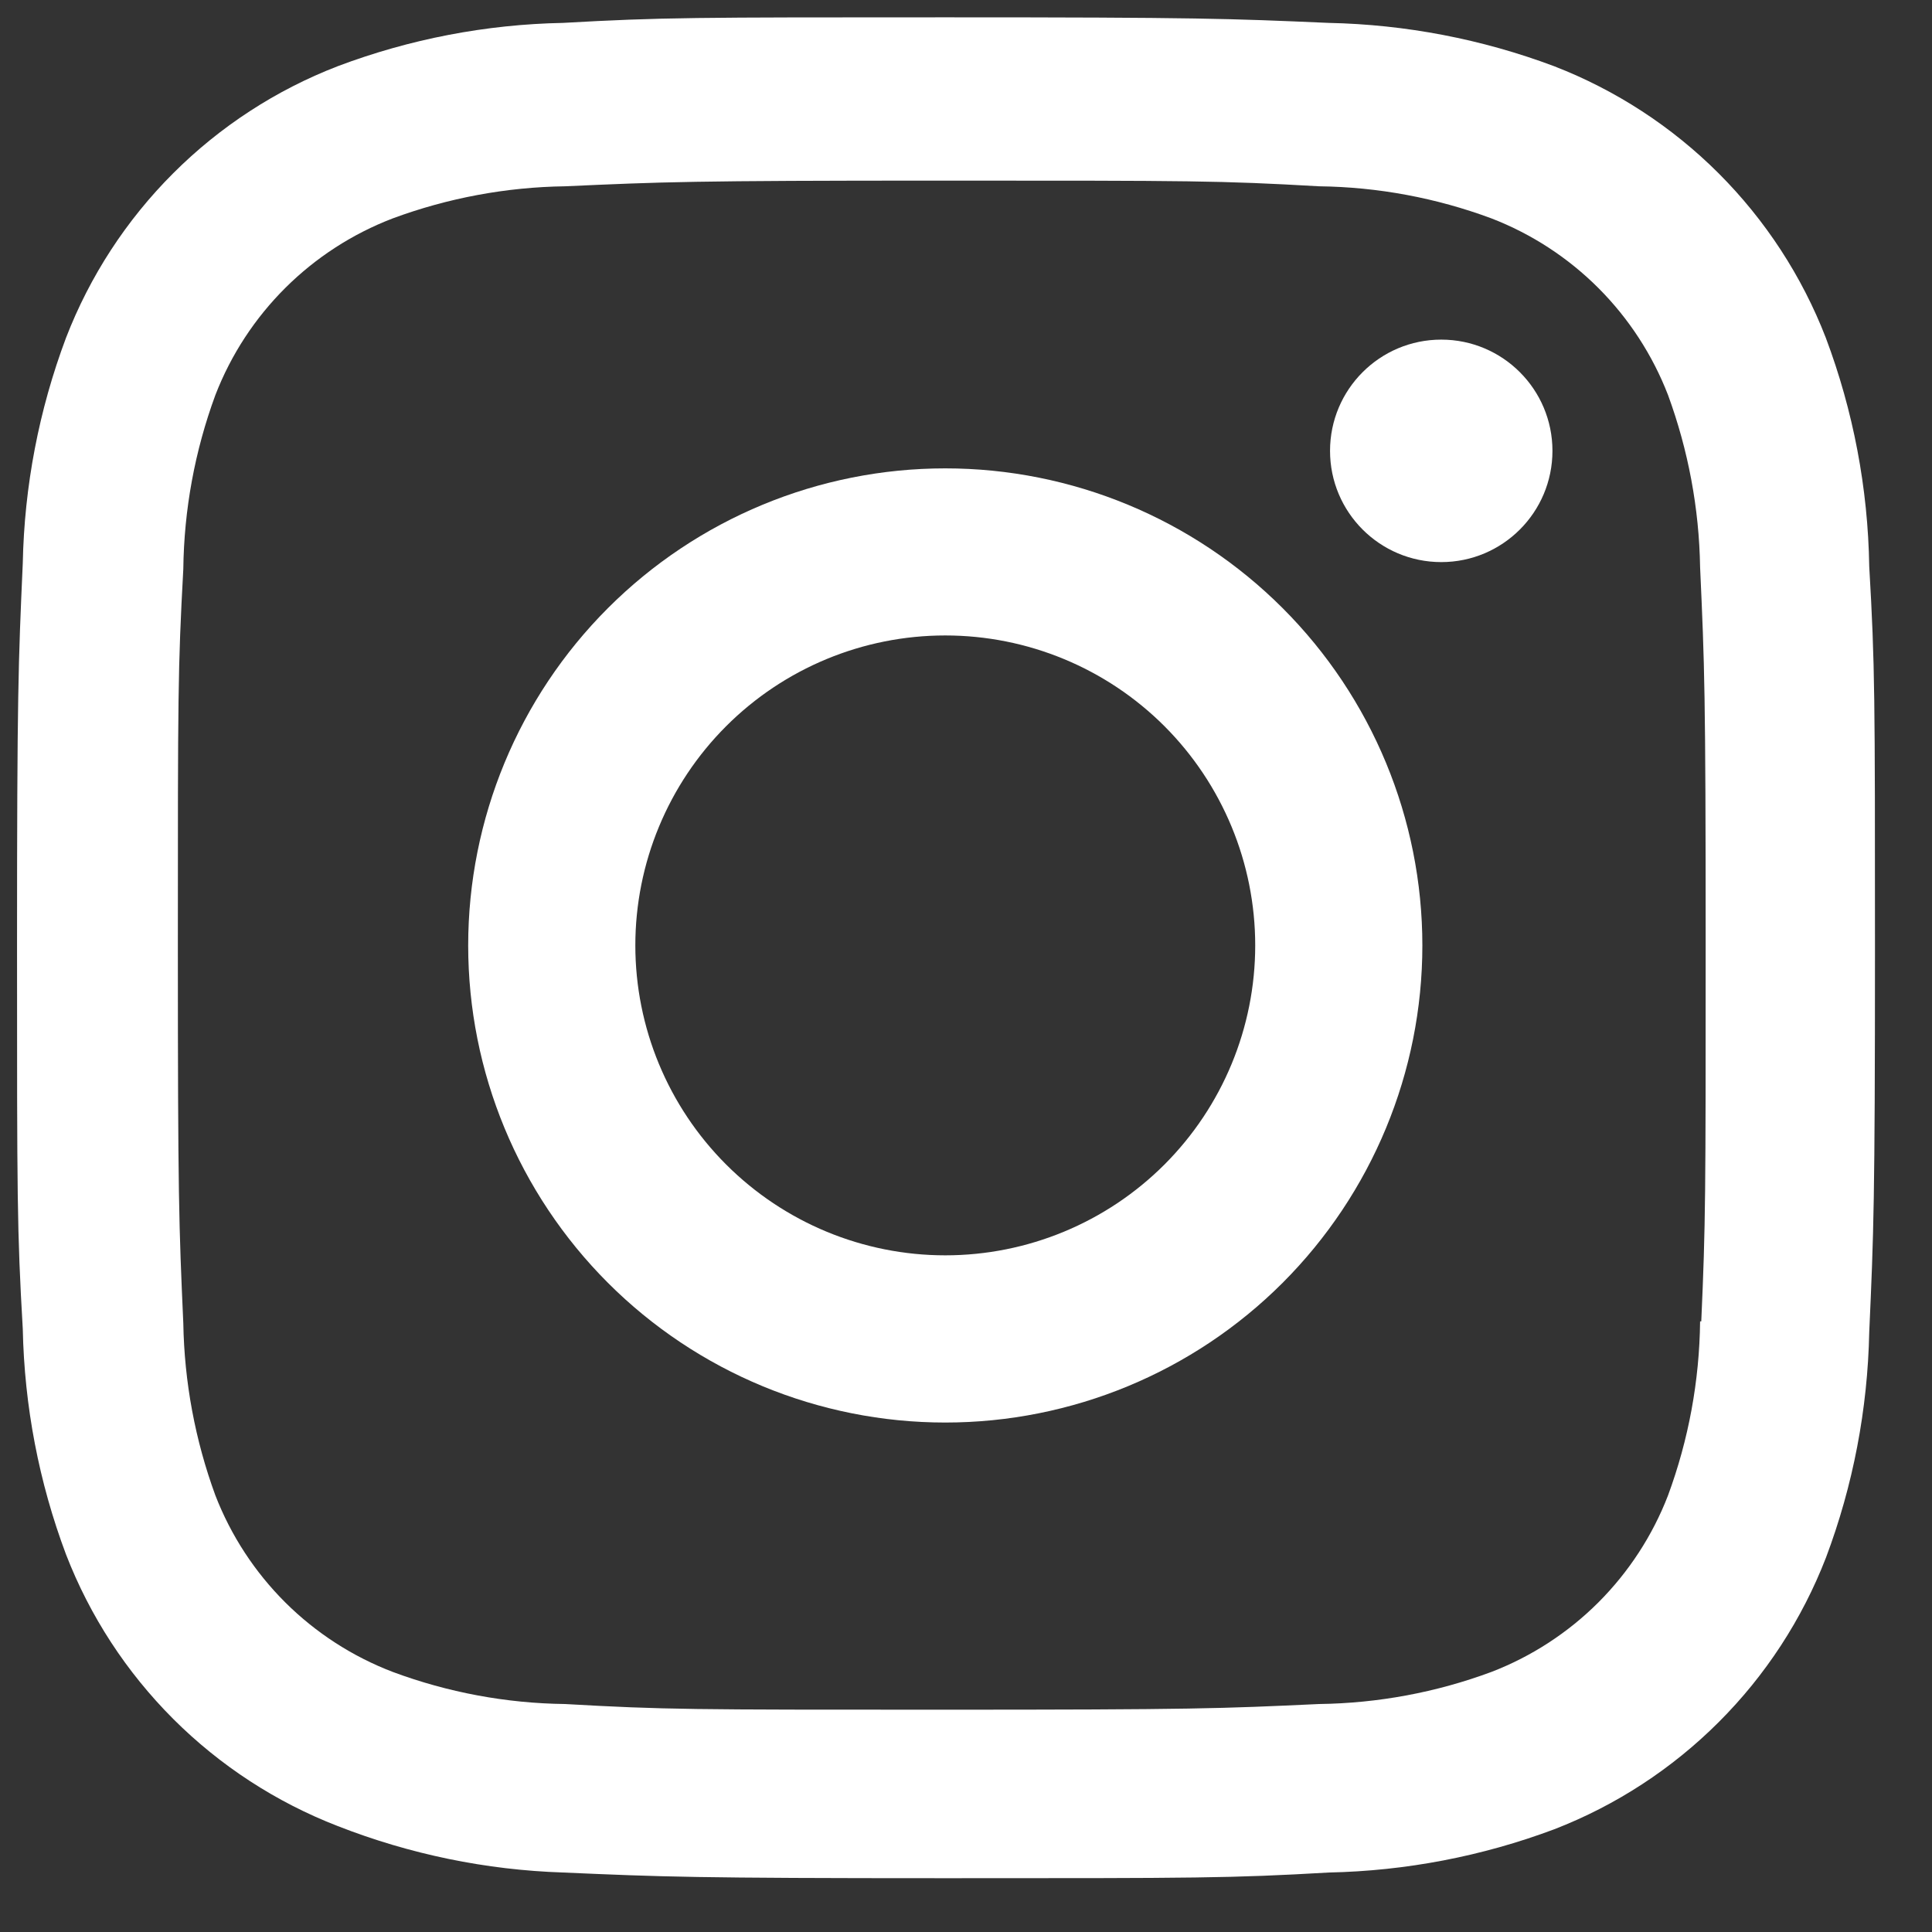 <svg width="33" height="33" viewBox="0 0 33 33" fill="none" xmlns="http://www.w3.org/2000/svg">
<rect x="0" y="0" width="33" height="33" fill="#333333" stroke="none"/>
<path d="M16.146 8C13.985 8 11.912 8.859 10.384 10.387C8.856 11.915 7.997 13.988 7.997 16.149C7.997 18.311 8.856 20.383 10.384 21.912C11.912 23.44 13.985 24.298 16.146 24.298C18.307 24.298 20.38 23.44 21.908 21.912C23.436 20.383 24.295 18.311 24.295 16.149C24.295 13.988 23.436 11.915 21.908 10.387C20.38 8.859 18.307 8 16.146 8ZM16.146 21.442C14.742 21.442 13.396 20.884 12.403 19.891C11.41 18.898 10.852 17.552 10.852 16.148C10.852 14.744 11.41 13.397 12.403 12.404C13.396 11.411 14.742 10.854 16.146 10.854C17.55 10.854 18.897 11.411 19.89 12.404C20.882 13.397 21.44 14.744 21.44 16.148C21.44 17.552 20.882 18.898 19.89 19.891C18.897 20.884 17.55 21.442 16.146 21.442Z" fill="white"/>
<path d="M24.618 9.601C25.667 9.601 26.517 8.75 26.517 7.701C26.517 6.652 25.667 5.801 24.618 5.801C23.568 5.801 22.718 6.652 22.718 7.701C22.718 8.75 23.568 9.601 24.618 9.601Z" fill="white"/>
<path d="M31.186 5.769C30.778 4.716 30.154 3.759 29.355 2.96C28.556 2.162 27.599 1.539 26.546 1.131C25.312 0.668 24.01 0.418 22.693 0.391C20.996 0.317 20.459 0.296 16.155 0.296C11.851 0.296 11.3 0.296 9.617 0.391C8.301 0.416 6.999 0.667 5.768 1.131C4.714 1.538 3.757 2.161 2.958 2.96C2.158 3.759 1.535 4.716 1.128 5.769C0.665 7.002 0.415 8.305 0.389 9.622C0.313 11.317 0.291 11.855 0.291 16.16C0.291 20.464 0.291 21.012 0.389 22.698C0.416 24.017 0.664 25.317 1.128 26.552C1.536 27.606 2.16 28.562 2.959 29.361C3.759 30.16 4.716 30.783 5.77 31.191C6.999 31.672 8.301 31.941 9.62 31.984C11.317 32.058 11.855 32.081 16.158 32.081C20.462 32.081 21.014 32.081 22.697 31.984C24.013 31.957 25.316 31.707 26.549 31.245C27.602 30.837 28.559 30.213 29.358 29.414C30.157 28.616 30.781 27.659 31.189 26.605C31.653 25.372 31.901 24.071 31.928 22.753C32.004 21.058 32.026 20.52 32.026 16.215C32.026 11.909 32.026 11.363 31.928 9.676C31.907 8.341 31.656 7.019 31.186 5.769ZM29.039 22.568C29.028 23.584 28.843 24.59 28.491 25.543C28.227 26.228 27.821 26.85 27.302 27.37C26.782 27.889 26.16 28.294 25.474 28.558C24.532 28.908 23.536 29.093 22.531 29.106C20.857 29.184 20.384 29.203 16.091 29.203C11.795 29.203 11.356 29.203 9.65 29.106C8.646 29.094 7.651 28.908 6.709 28.558C6.021 28.295 5.396 27.891 4.874 27.372C4.352 26.852 3.945 26.229 3.679 25.543C3.333 24.6 3.148 23.606 3.131 22.601C3.056 20.927 3.038 20.455 3.038 16.162C3.038 11.867 3.038 11.428 3.131 9.721C3.143 8.705 3.328 7.7 3.679 6.747C4.217 5.357 5.318 4.263 6.709 3.73C7.651 3.382 8.646 3.196 9.65 3.182C11.326 3.107 11.797 3.085 16.091 3.085C20.386 3.085 20.827 3.085 22.531 3.182C23.536 3.194 24.532 3.38 25.474 3.73C26.16 3.995 26.782 4.4 27.302 4.92C27.821 5.44 28.226 6.062 28.491 6.747C28.837 7.69 29.023 8.685 29.039 9.689C29.115 11.365 29.134 11.835 29.134 16.13C29.134 20.423 29.134 20.885 29.059 22.57H29.039V22.568Z" fill="white"/>
</svg>
